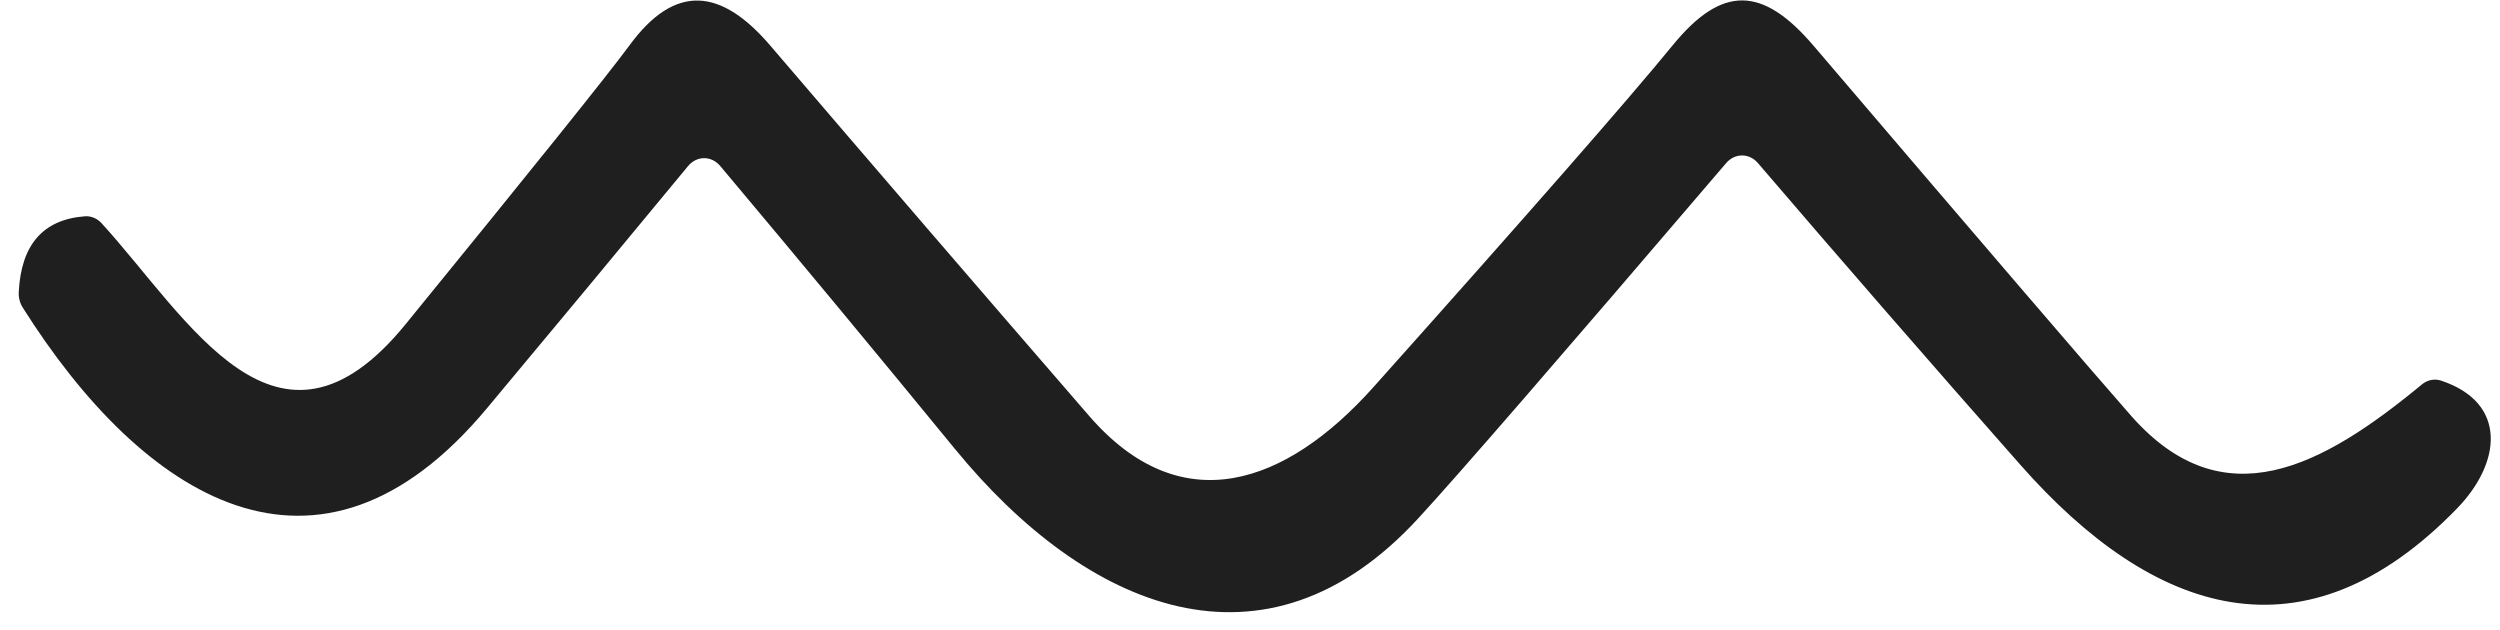 <?xml version="1.0" encoding="UTF-8" standalone="no"?><svg width='131' height='33' viewBox='0 0 131 33' fill='none' xmlns='http://www.w3.org/2000/svg'>
<path d='M90.454 8.542C81.808 18.66 76.434 24.861 74.332 27.145C66.3 35.897 56.933 31.954 50.028 23.512C45.962 18.548 41.866 13.609 37.739 8.697C37.631 8.568 37.501 8.465 37.356 8.394C37.212 8.324 37.056 8.287 36.898 8.287C36.741 8.287 36.585 8.324 36.441 8.394C36.296 8.465 36.166 8.568 36.058 8.697C32.545 12.954 29.031 17.186 25.517 21.392C16.634 32.044 7.462 26.059 1.191 16.117C1.042 15.883 0.968 15.596 0.983 15.303C1.106 12.821 2.261 11.498 4.447 11.334C4.607 11.322 4.767 11.348 4.918 11.41C5.068 11.472 5.206 11.57 5.322 11.696C9.89 16.699 14.516 25.244 21.248 16.996C27.938 8.791 31.851 3.918 32.986 2.375C35.391 -0.909 37.807 -0.598 40.362 2.388C45.916 8.878 51.482 15.342 57.059 21.78C61.893 27.377 67.393 25.399 71.962 20.293C80.117 11.166 85.345 5.193 87.647 2.375C90.236 -0.792 92.353 -0.741 95.034 2.401C104.087 13.01 109.638 19.479 111.686 21.805C116.508 27.261 121.674 24.469 126.899 20.151C127.042 20.03 127.208 19.949 127.383 19.913C127.559 19.877 127.74 19.888 127.911 19.944C131.41 21.107 131.065 24.249 128.763 26.628C120.754 34.889 112.837 32.251 105.886 24.378C101.245 19.121 96.653 13.842 92.112 8.542C92.004 8.416 91.876 8.317 91.733 8.249C91.591 8.181 91.438 8.146 91.283 8.146C91.128 8.146 90.975 8.181 90.833 8.249C90.691 8.317 90.562 8.416 90.454 8.542Z' fill='#1F1F1F'/>
</svg>
